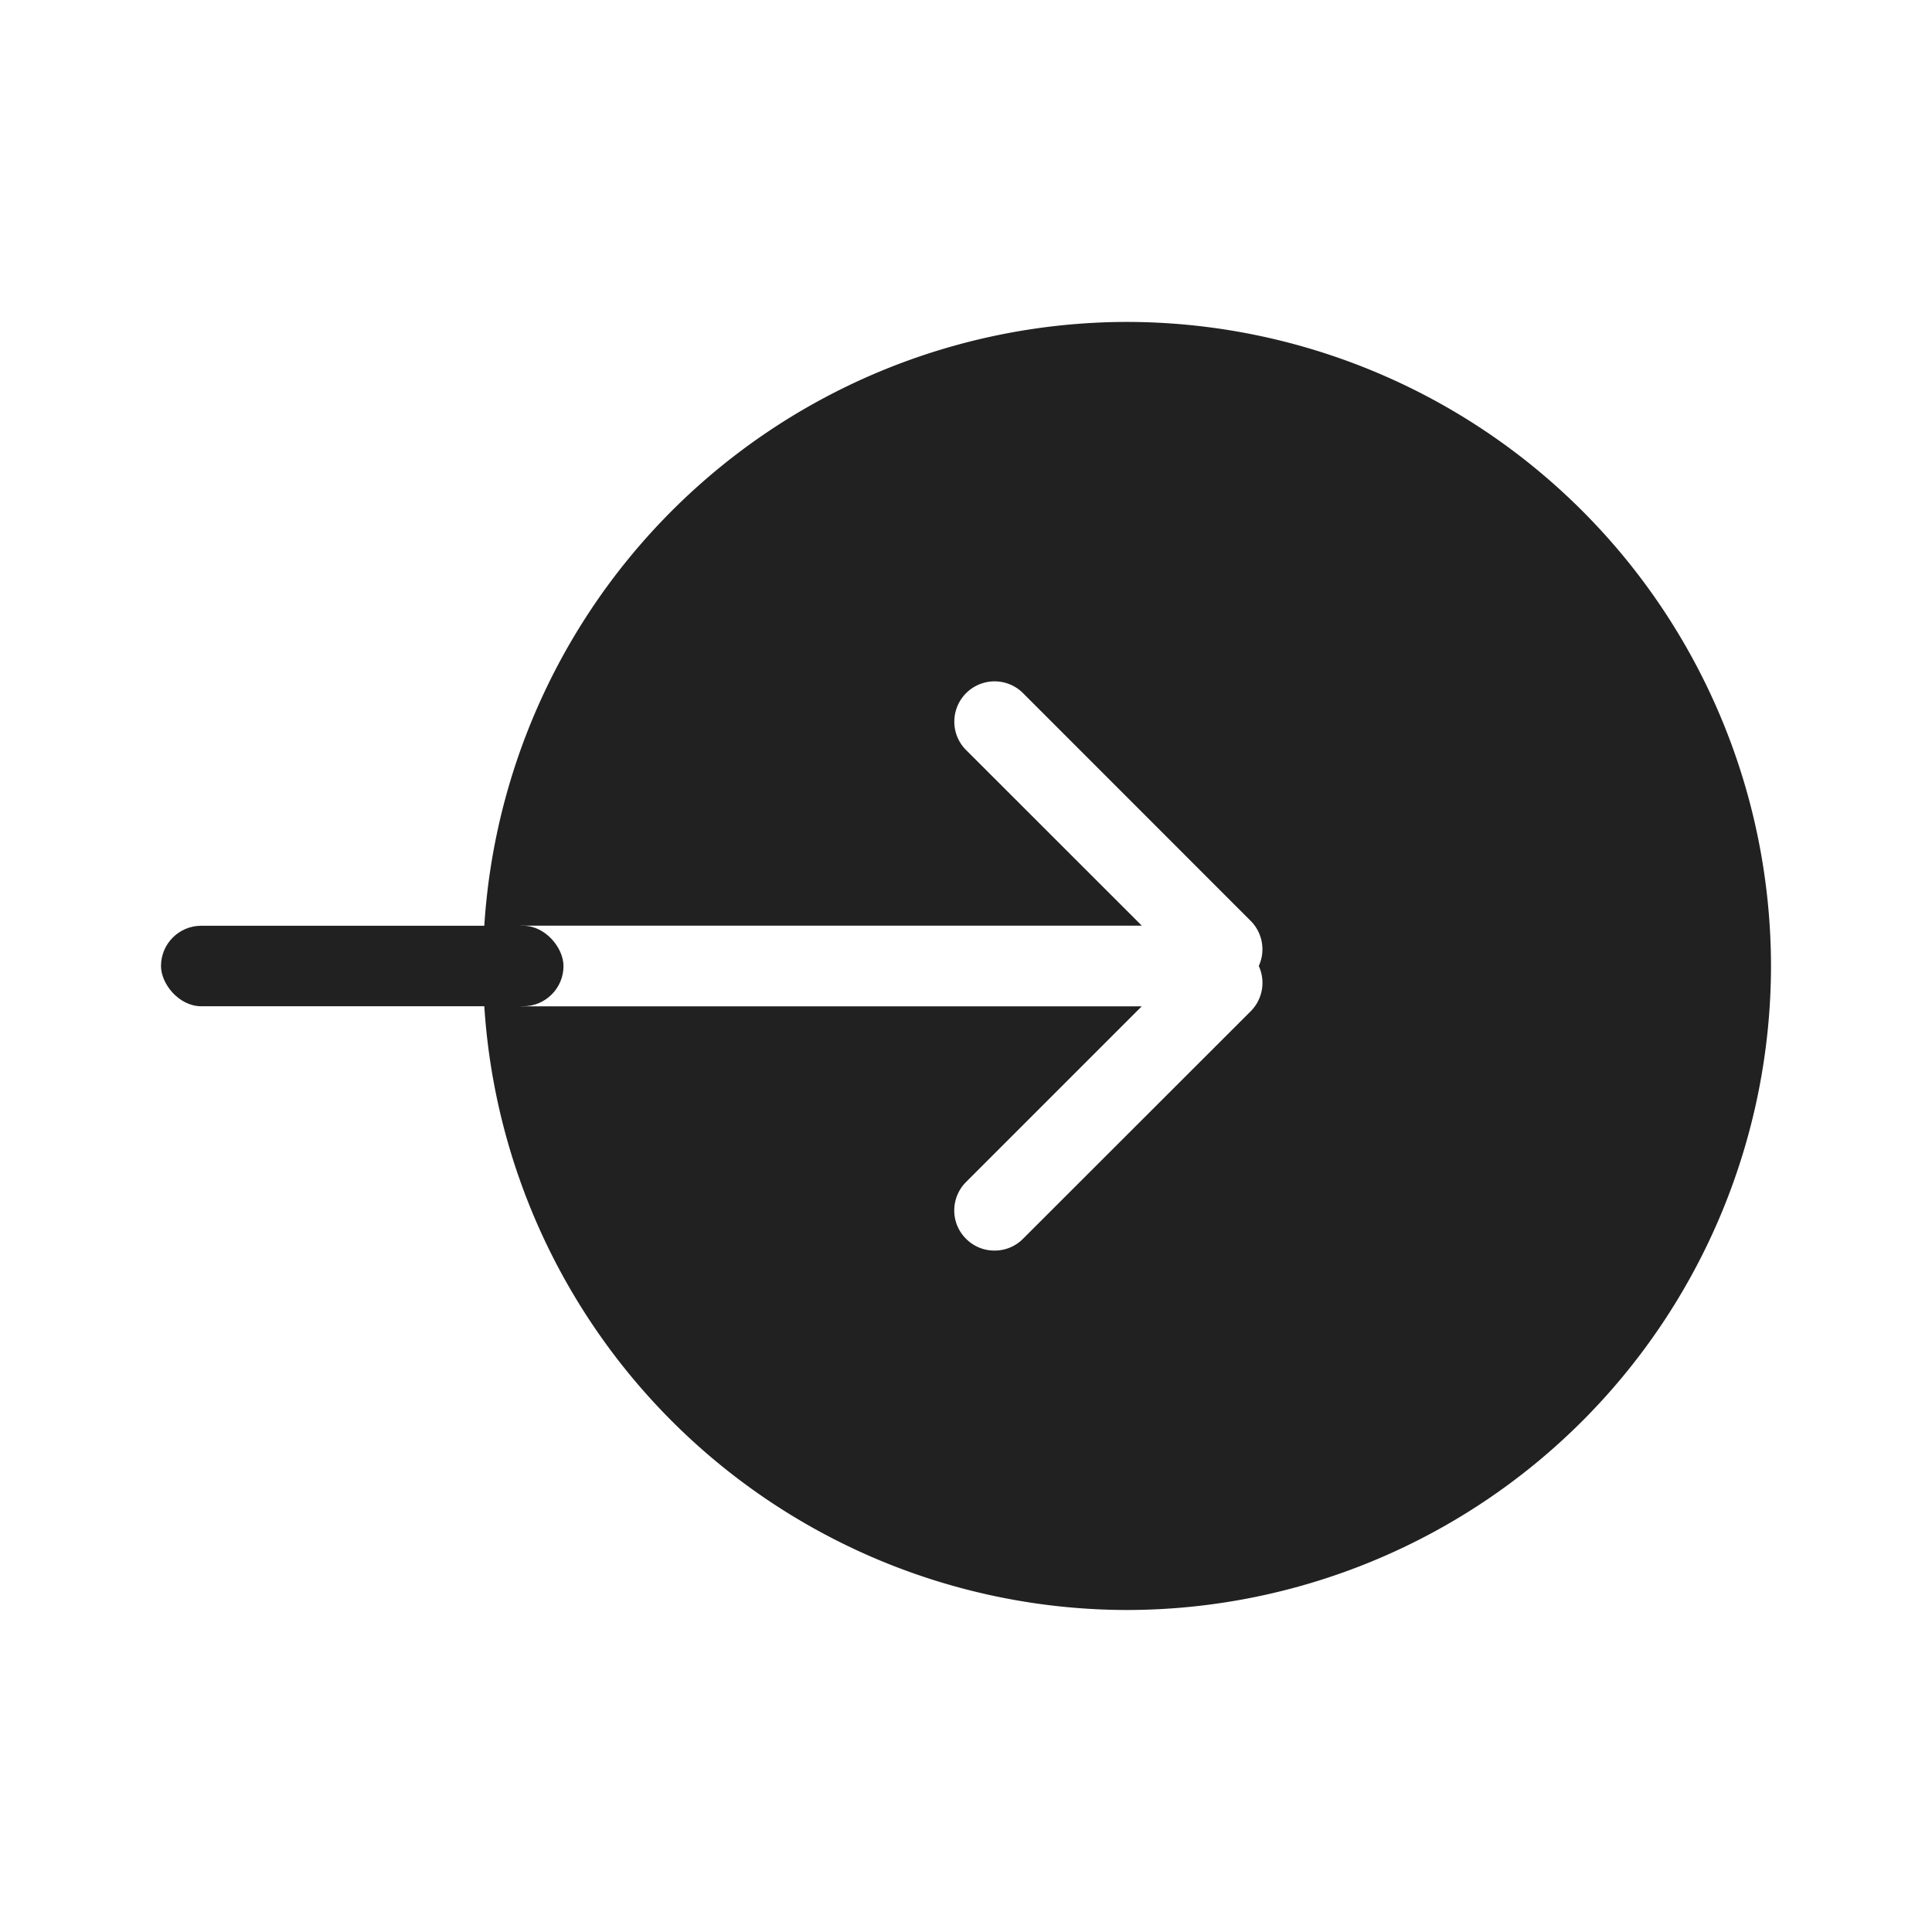 <svg id="source" xmlns="http://www.w3.org/2000/svg" width="24" height="24" viewBox="0 0 24 24">
  <g id="Group_1374" data-name="Group 1374" transform="translate(-778.5 -904)">
    <path id="Subtraction_103" data-name="Subtraction 103" d="M-748.5-4933a8.011,8.011,0,0,1-8-7.992.5.5,0,0,0,.5.493h7.683l-2.182,2.182a.5.5,0,0,0-.147.354.494.494,0,0,0,.147.352.493.493,0,0,0,.353.146.494.494,0,0,0,.354-.146l2.829-2.827a.5.5,0,0,0,.1-.562.5.5,0,0,0-.1-.56l-2.829-2.83a.5.5,0,0,0-.353-.146.5.5,0,0,0-.353.146.5.5,0,0,0-.147.355.494.494,0,0,0,.147.353l2.182,2.181H-756a.5.5,0,0,0-.5.5,8.01,8.01,0,0,1,8-8,8.009,8.009,0,0,1,8,8A8.009,8.009,0,0,1-748.5-4933Z" transform="translate(1541 5857)" fill="#212121"/>
    <g id="Group_2456" data-name="Group 2456" transform="translate(0 10)">
      <rect id="Rectangle_1518" data-name="Rectangle 1518" width="5" height="1" rx="0.5" transform="translate(780.5 905.5)" fill="#212121"/>
    </g>
  </g>
  <rect id="Rectangle_1166" data-name="Rectangle 1166" width="24" height="24" fill="none"/>
</svg>